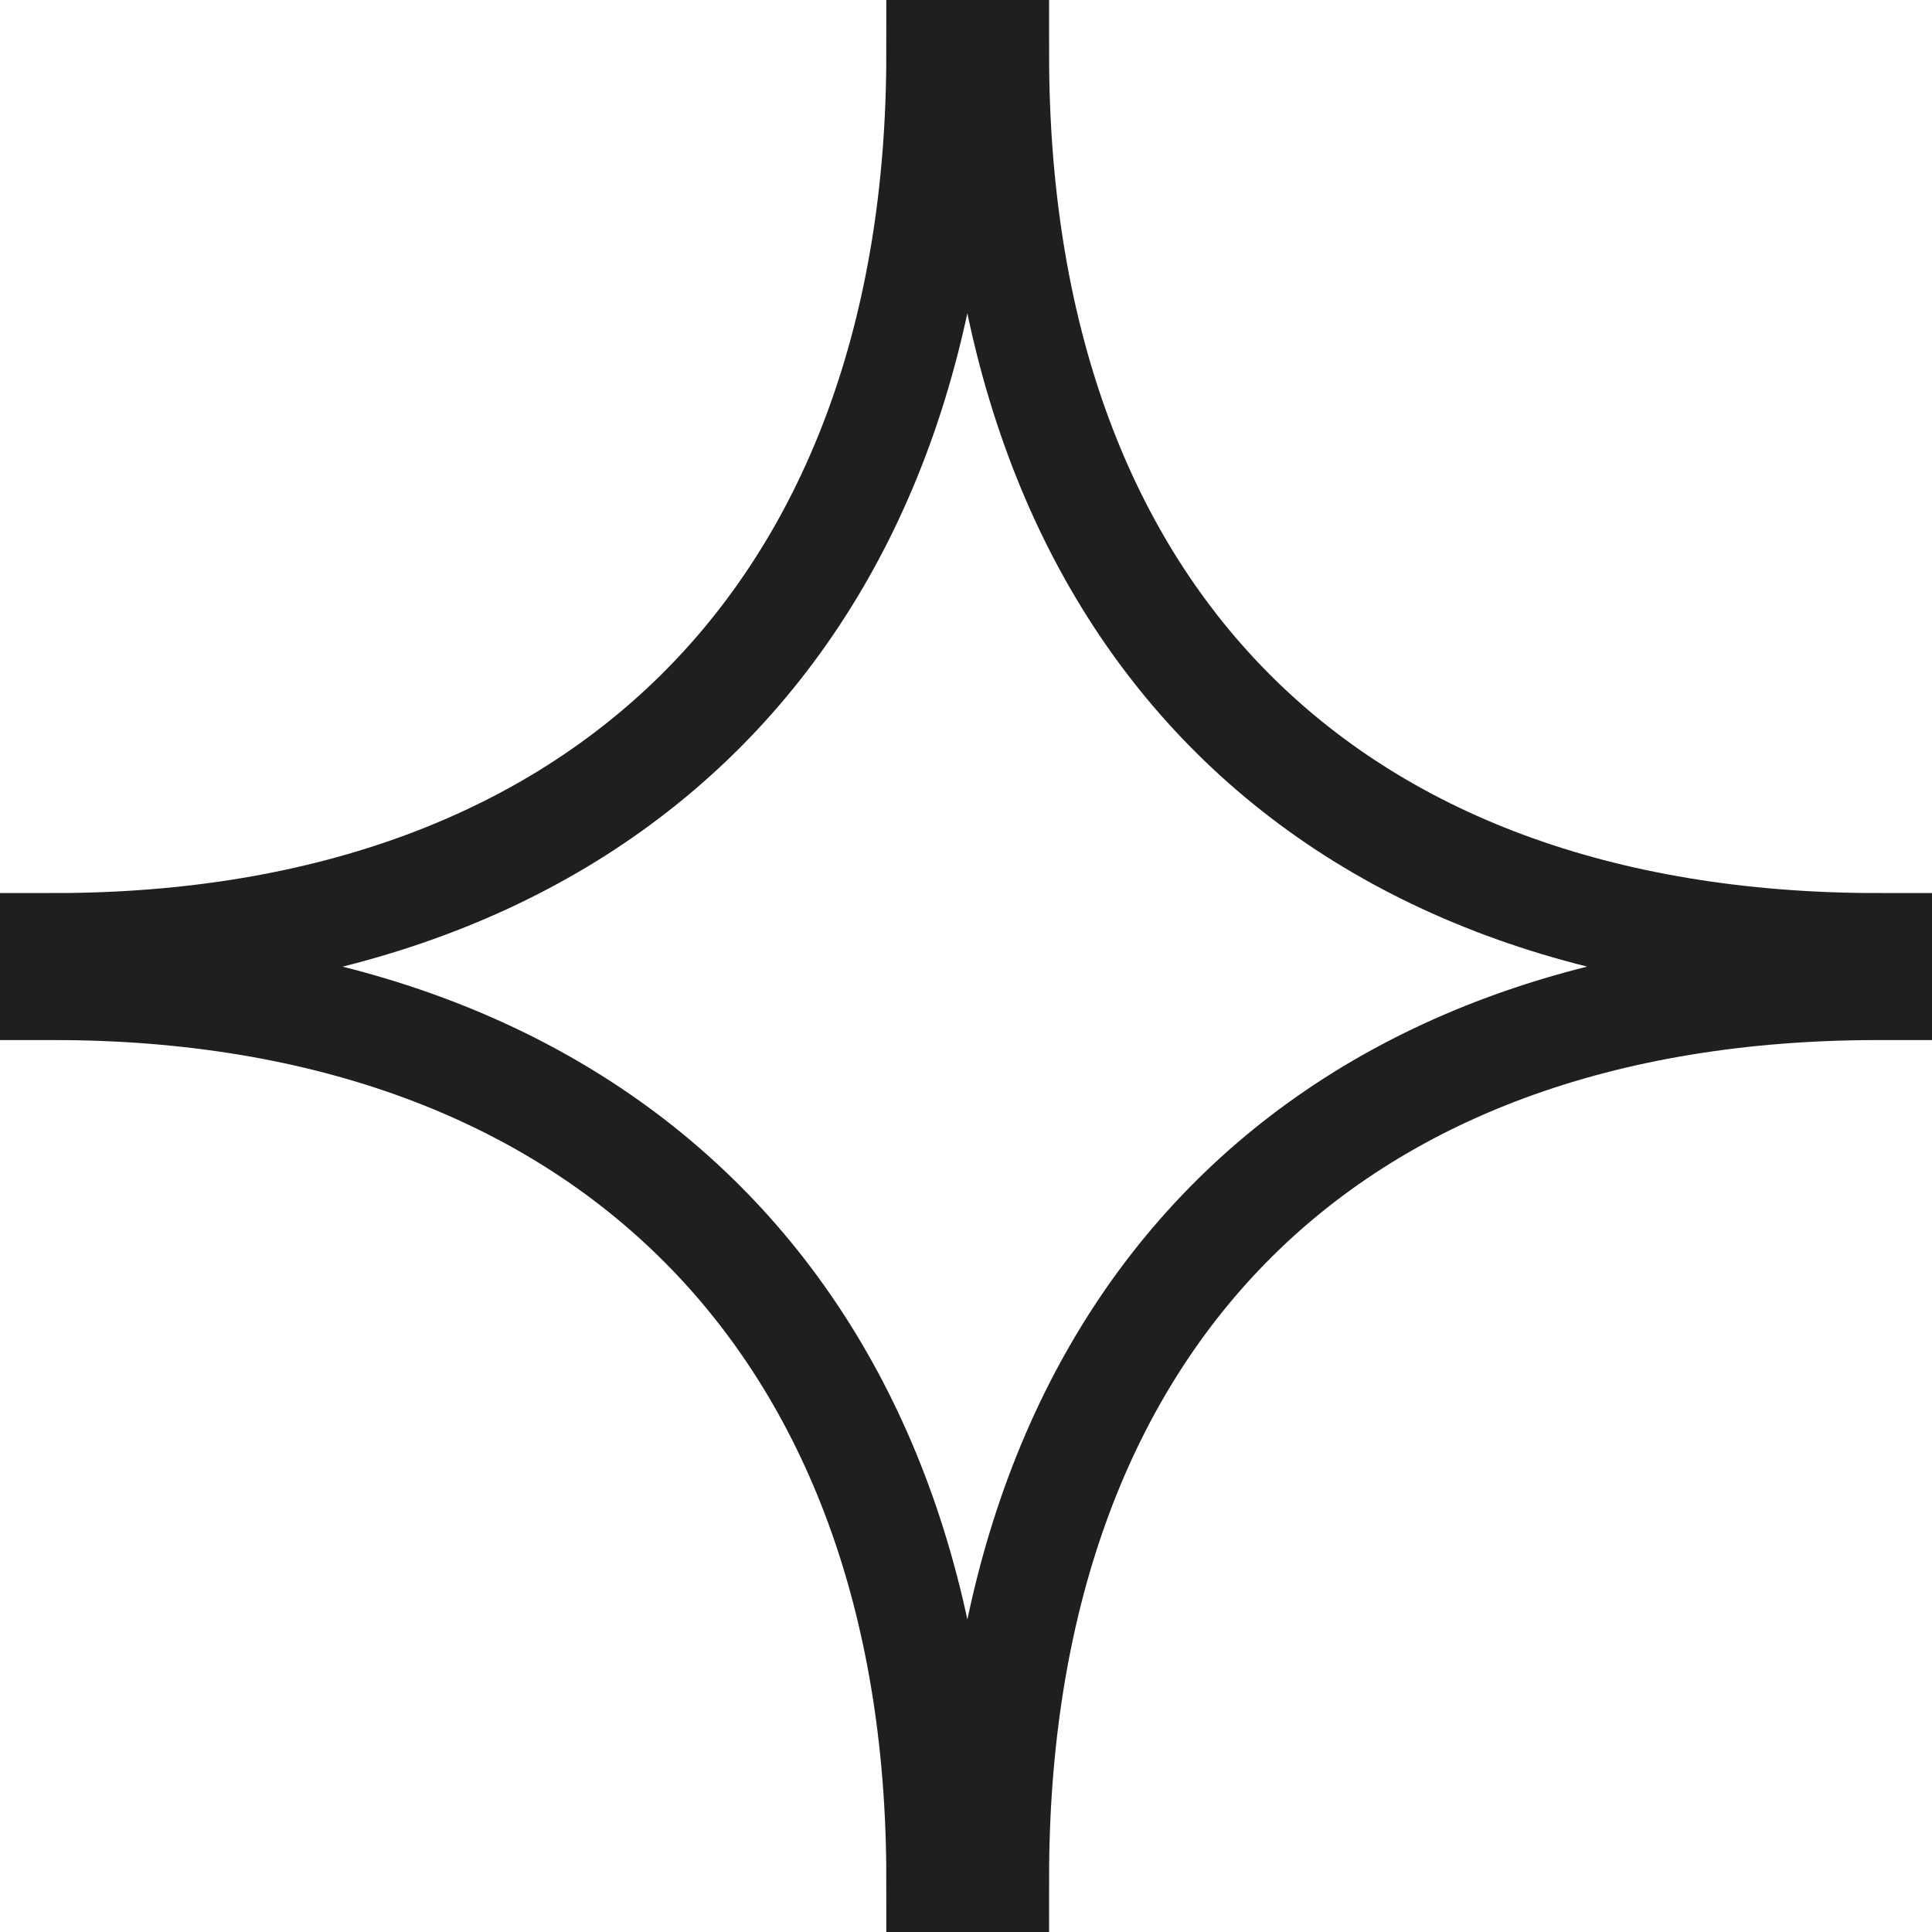 <svg width="36" height="36" viewBox="0 0 36 36" fill="none" xmlns="http://www.w3.org/2000/svg">
<path d="M35 17.641V18.38C24.602 18.38 18.548 24.707 18.548 35H17.515C17.515 24.623 11.187 18.38 1 18.38V17.641C11.293 17.641 17.515 11.314 17.515 1H18.548C18.548 11.335 24.602 17.641 35 17.641Z" stroke="#1F1F1F" stroke-width="2" stroke-miterlimit="10"/>
</svg>
